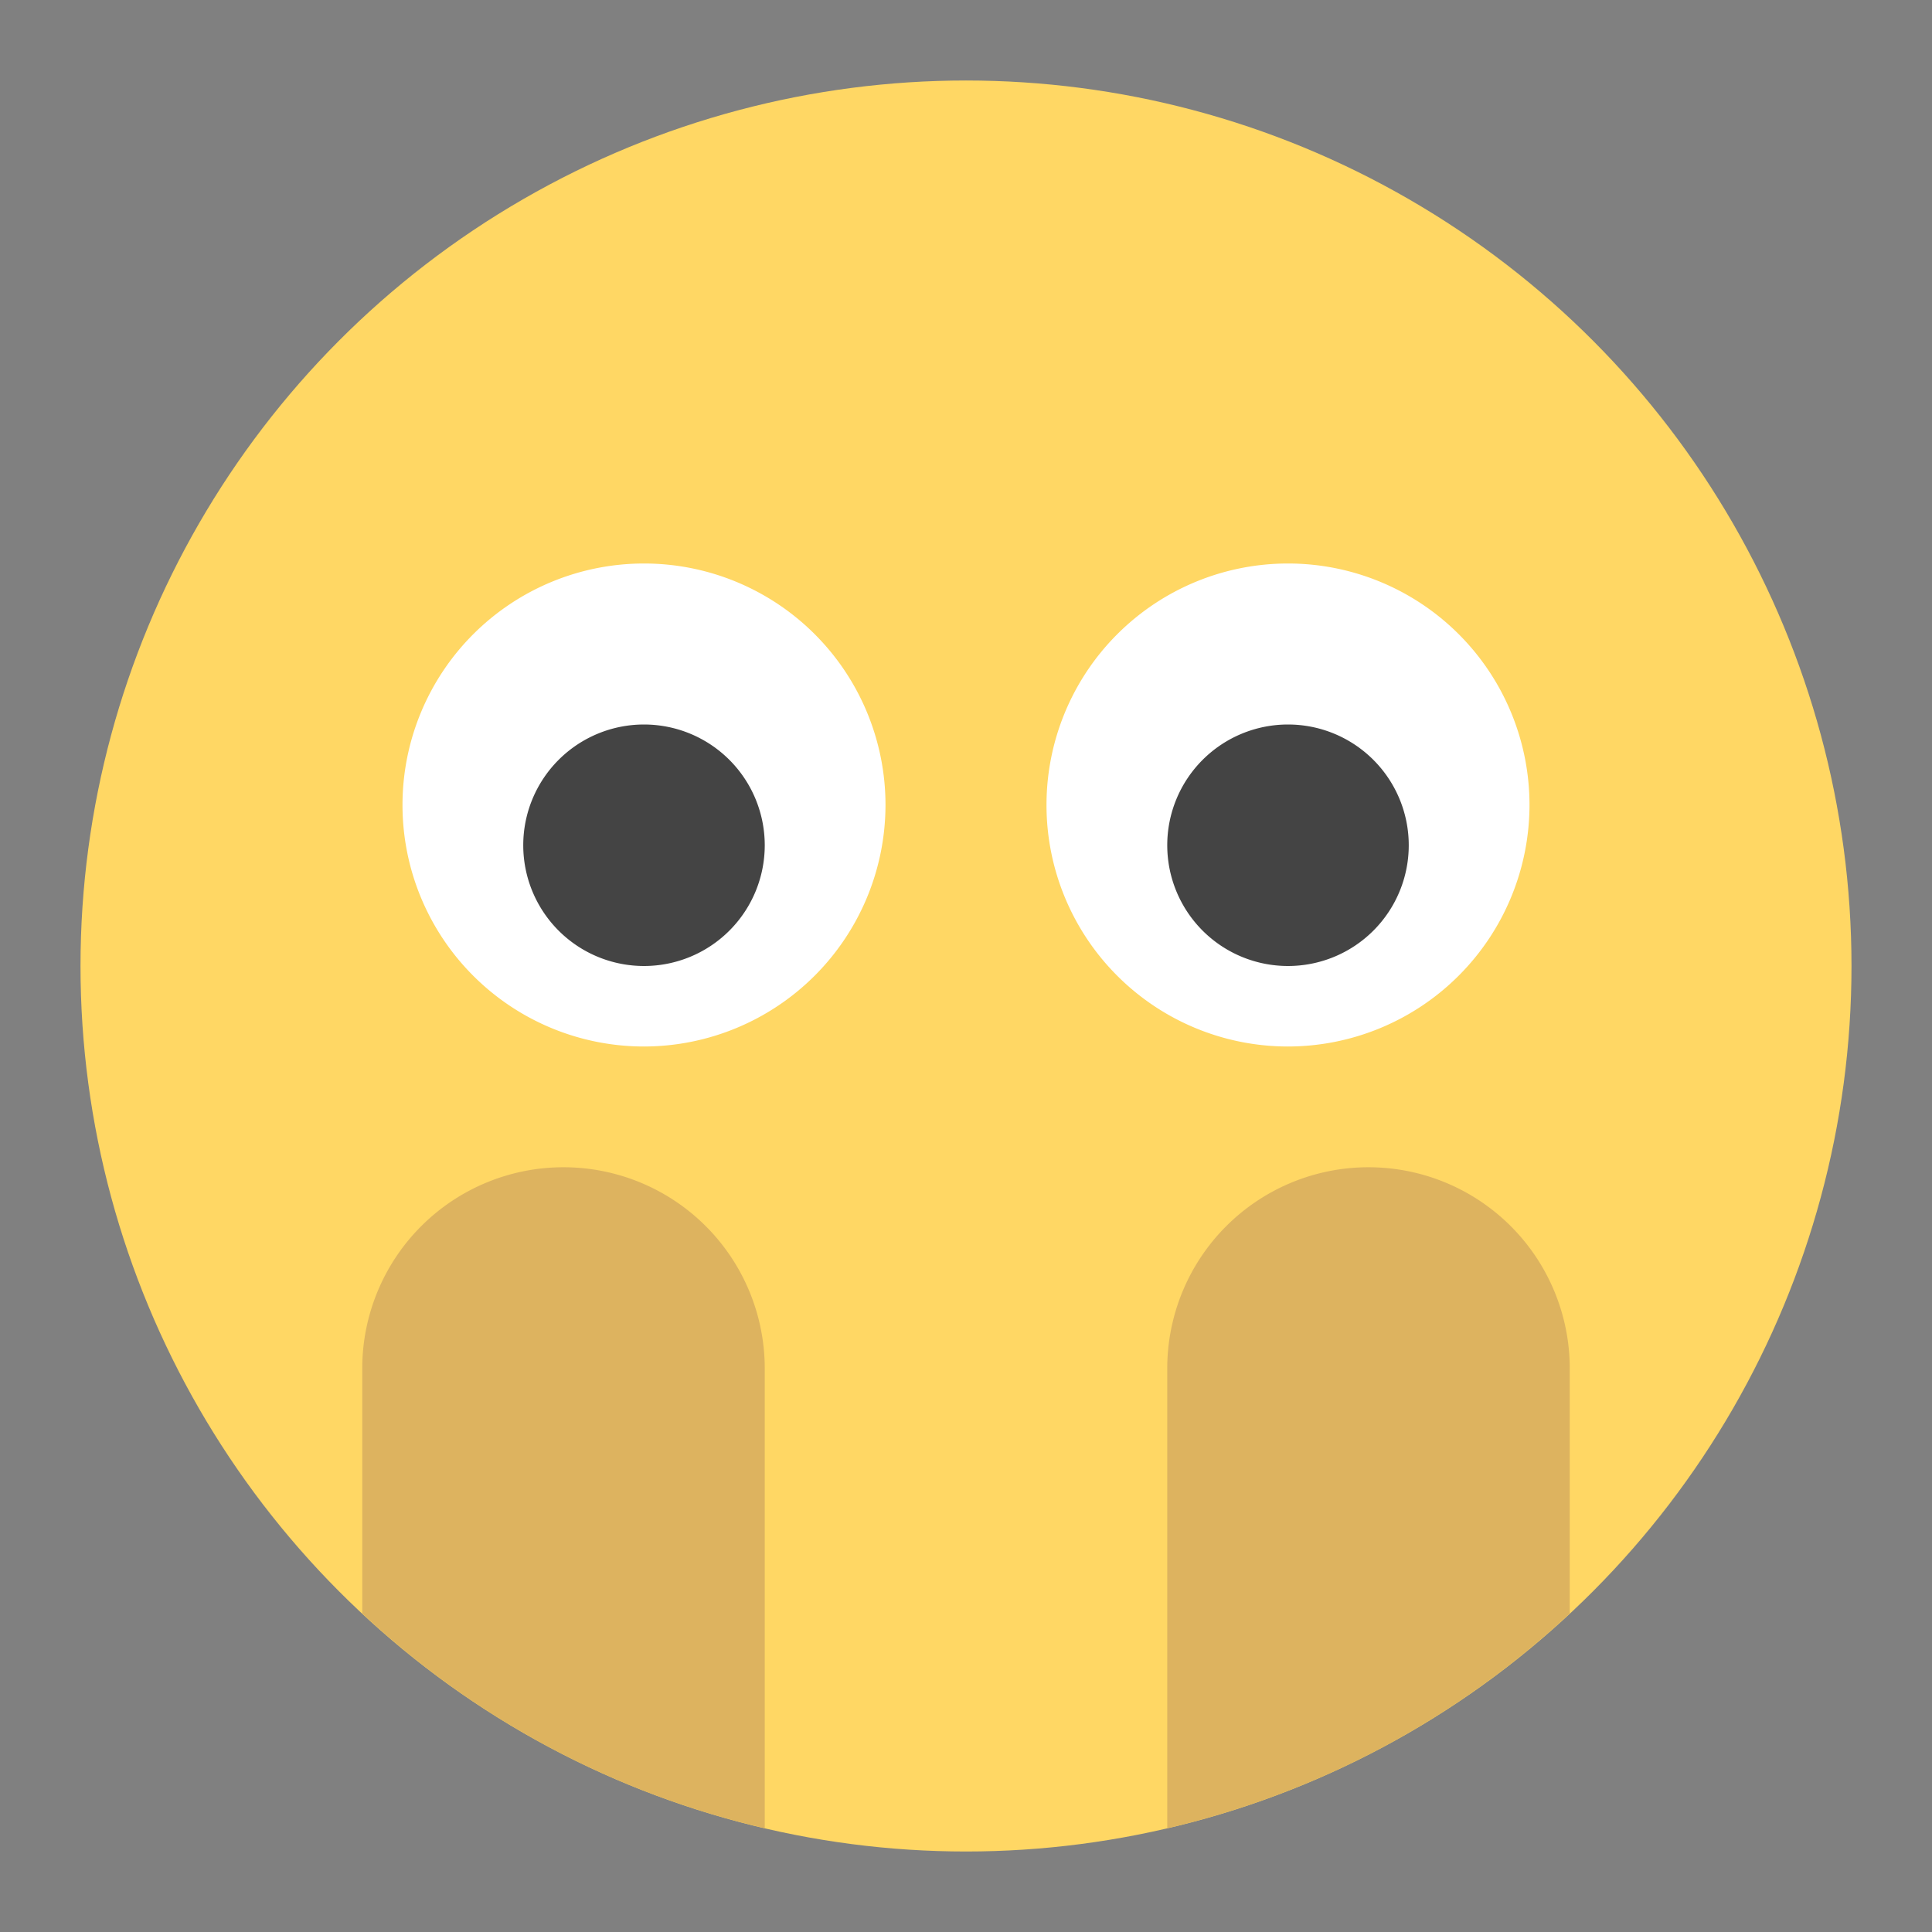 <svg xmlns="http://www.w3.org/2000/svg" height="48" width="48" viewBox="0 0 48 48"><rect x="0" y="0" width="48" height="48" fill="#808080" stroke="none"/><circle cx="24" cy="24" r="22" fill="#ffd764"></circle> <path d="M16,26a6,6,0,1,1,6-6A6.007,6.007,0,0,1,16,26Z" fill="#fff"></path> <path d="M32,26a6,6,0,1,1,6-6A6.007,6.007,0,0,1,32,26Z" fill="#fff"></path> <path d="M16,24a3,3,0,1,1,3-3A3,3,0,0,1,16,24Z" fill="#444"></path> <path d="M32,24a3,3,0,1,1,3-3A3,3,0,0,1,32,24Z" fill="#444"></path> <path d="M34,29a5,5,0,0,0-5,5V45.423a21.951,21.951,0,0,0,10-5.336V34A5,5,0,0,0,34,29Z" fill="#ddb35f"></path> <path d="M14,29a5,5,0,0,0-5,5v6.087a21.942,21.942,0,0,0,10,5.335V34A5,5,0,0,0,14,29Z" fill="#ddb35f"></path></svg>